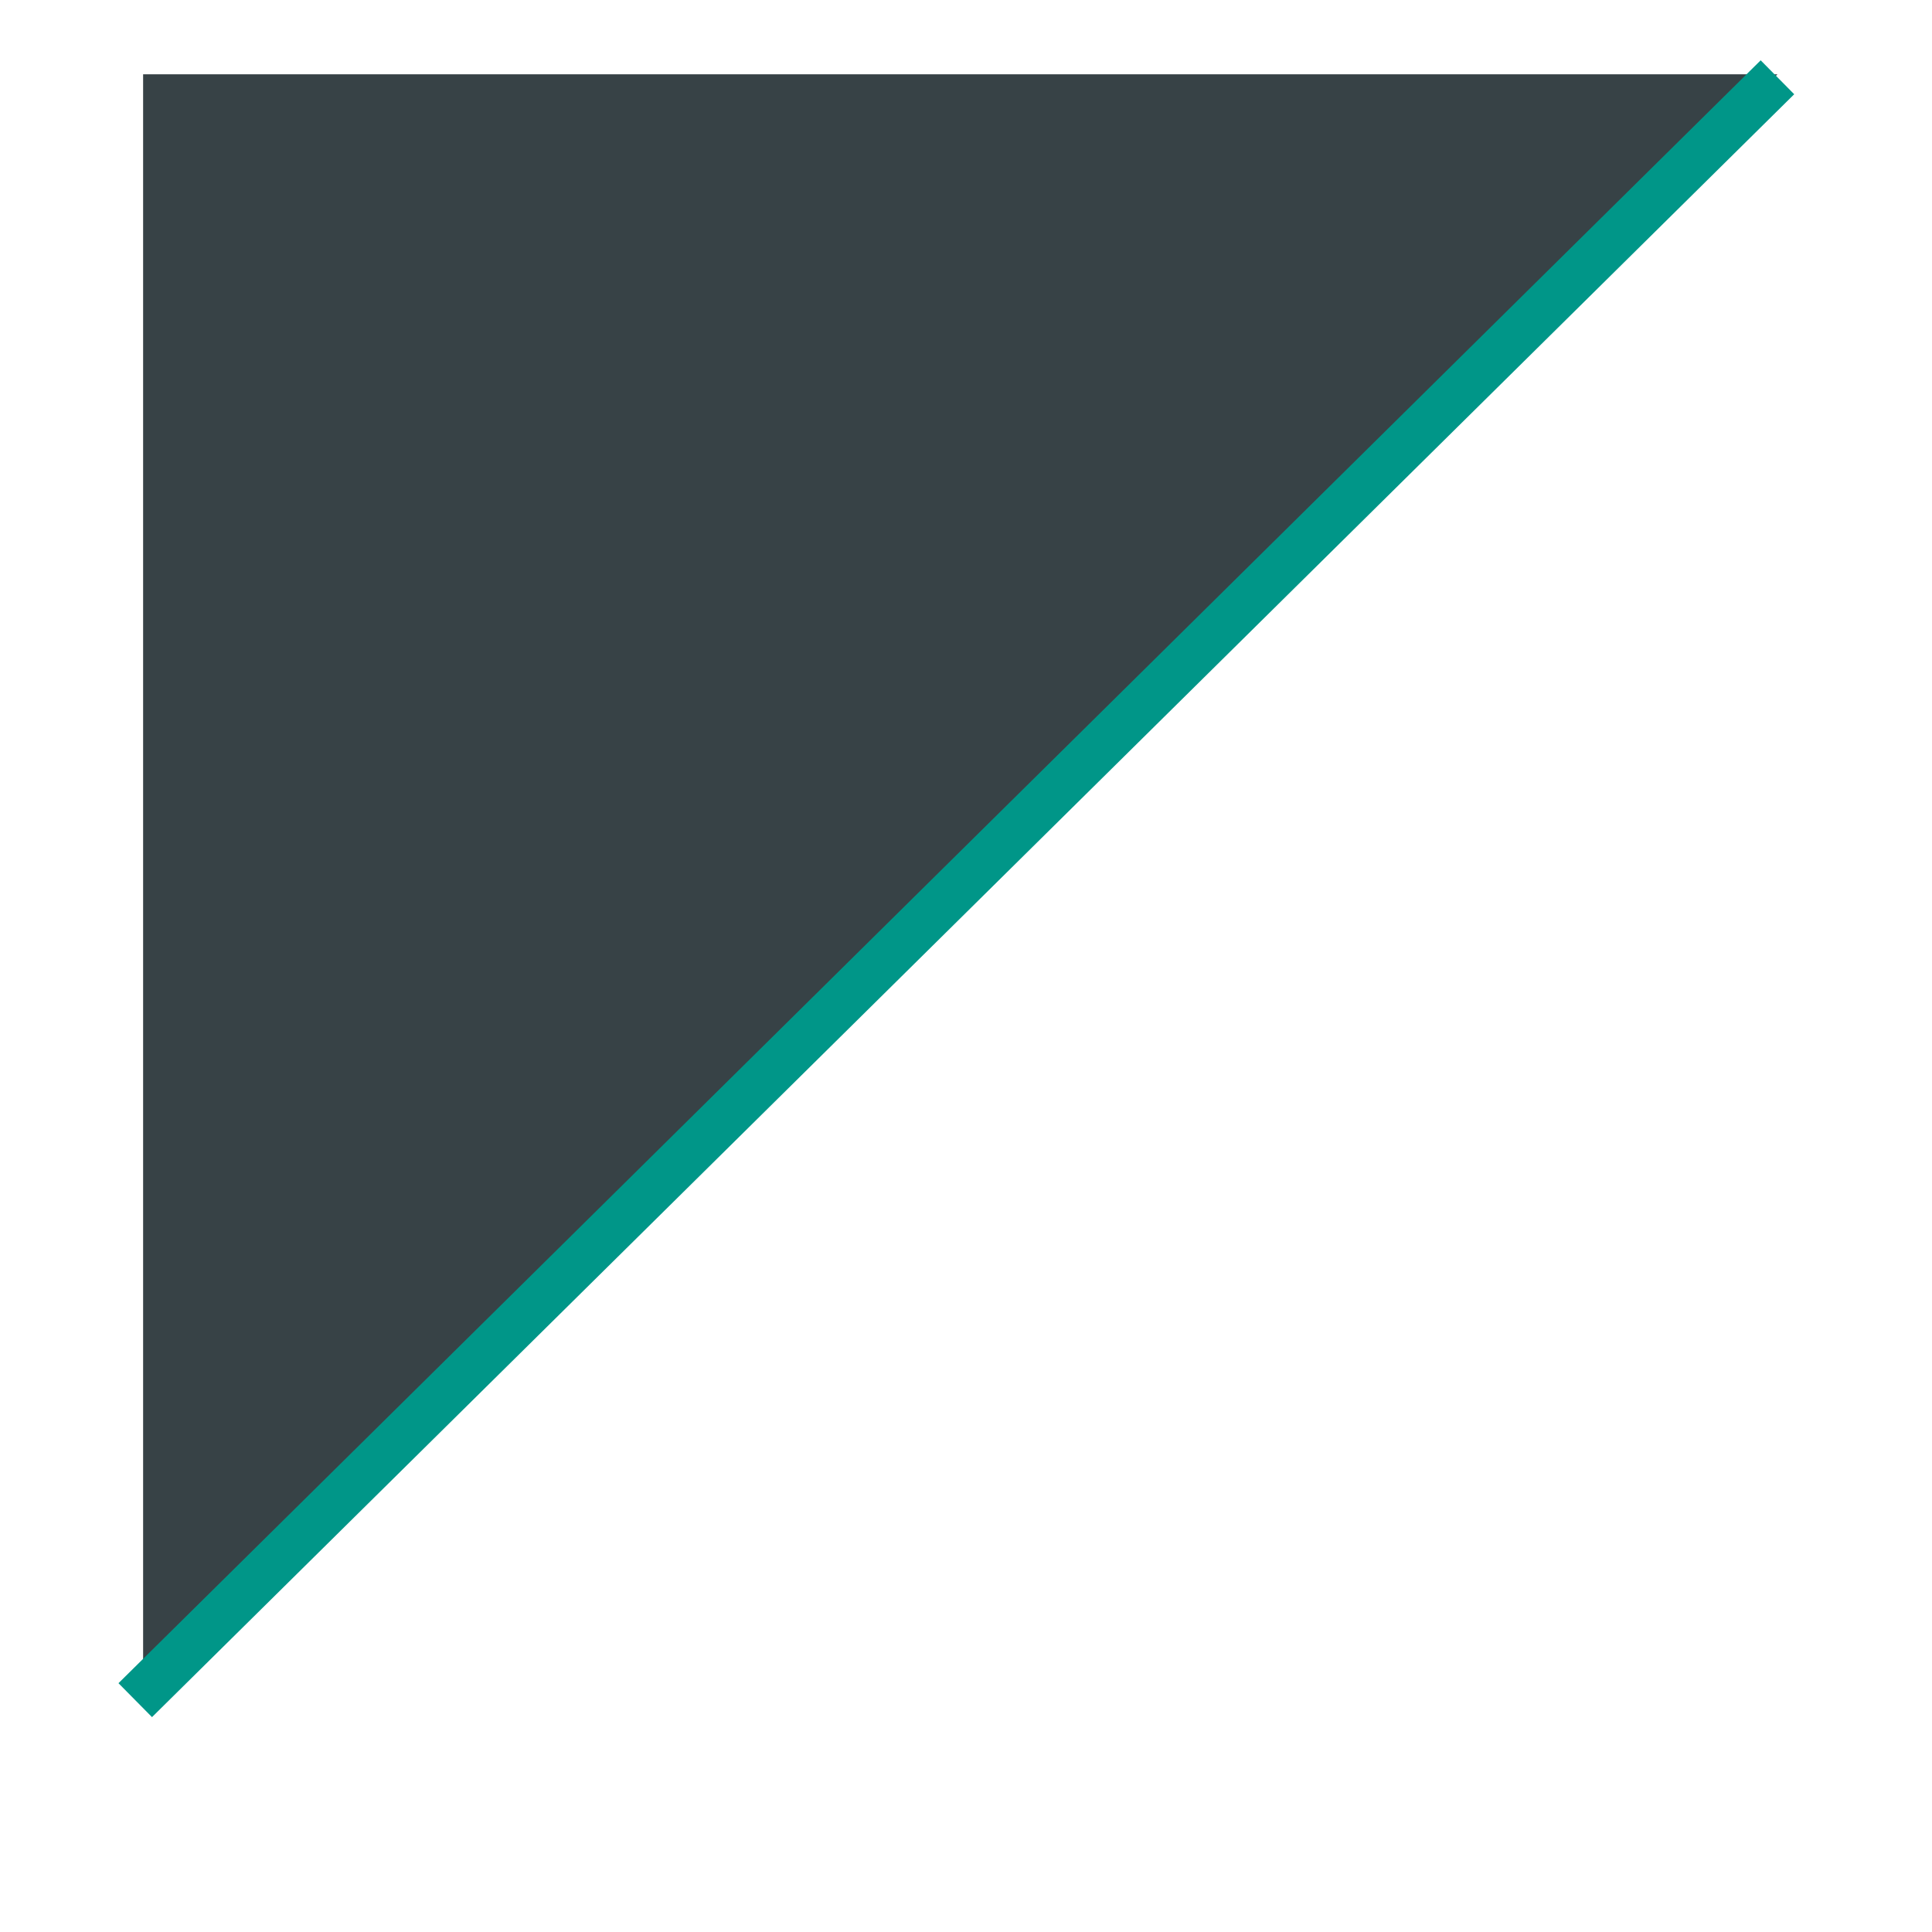 <svg width="81" height="81" viewBox="0 0 81 81" fill="none" xmlns="http://www.w3.org/2000/svg">
<path d="M74.52 3.115L6 71.28V3.115H25.577H42.142H55.696H74.52Z" fill="#374246"/>
<path d="M74.52 3.24L5.67 71.28" stroke="#009688" stroke-width="2"/>
</svg>
